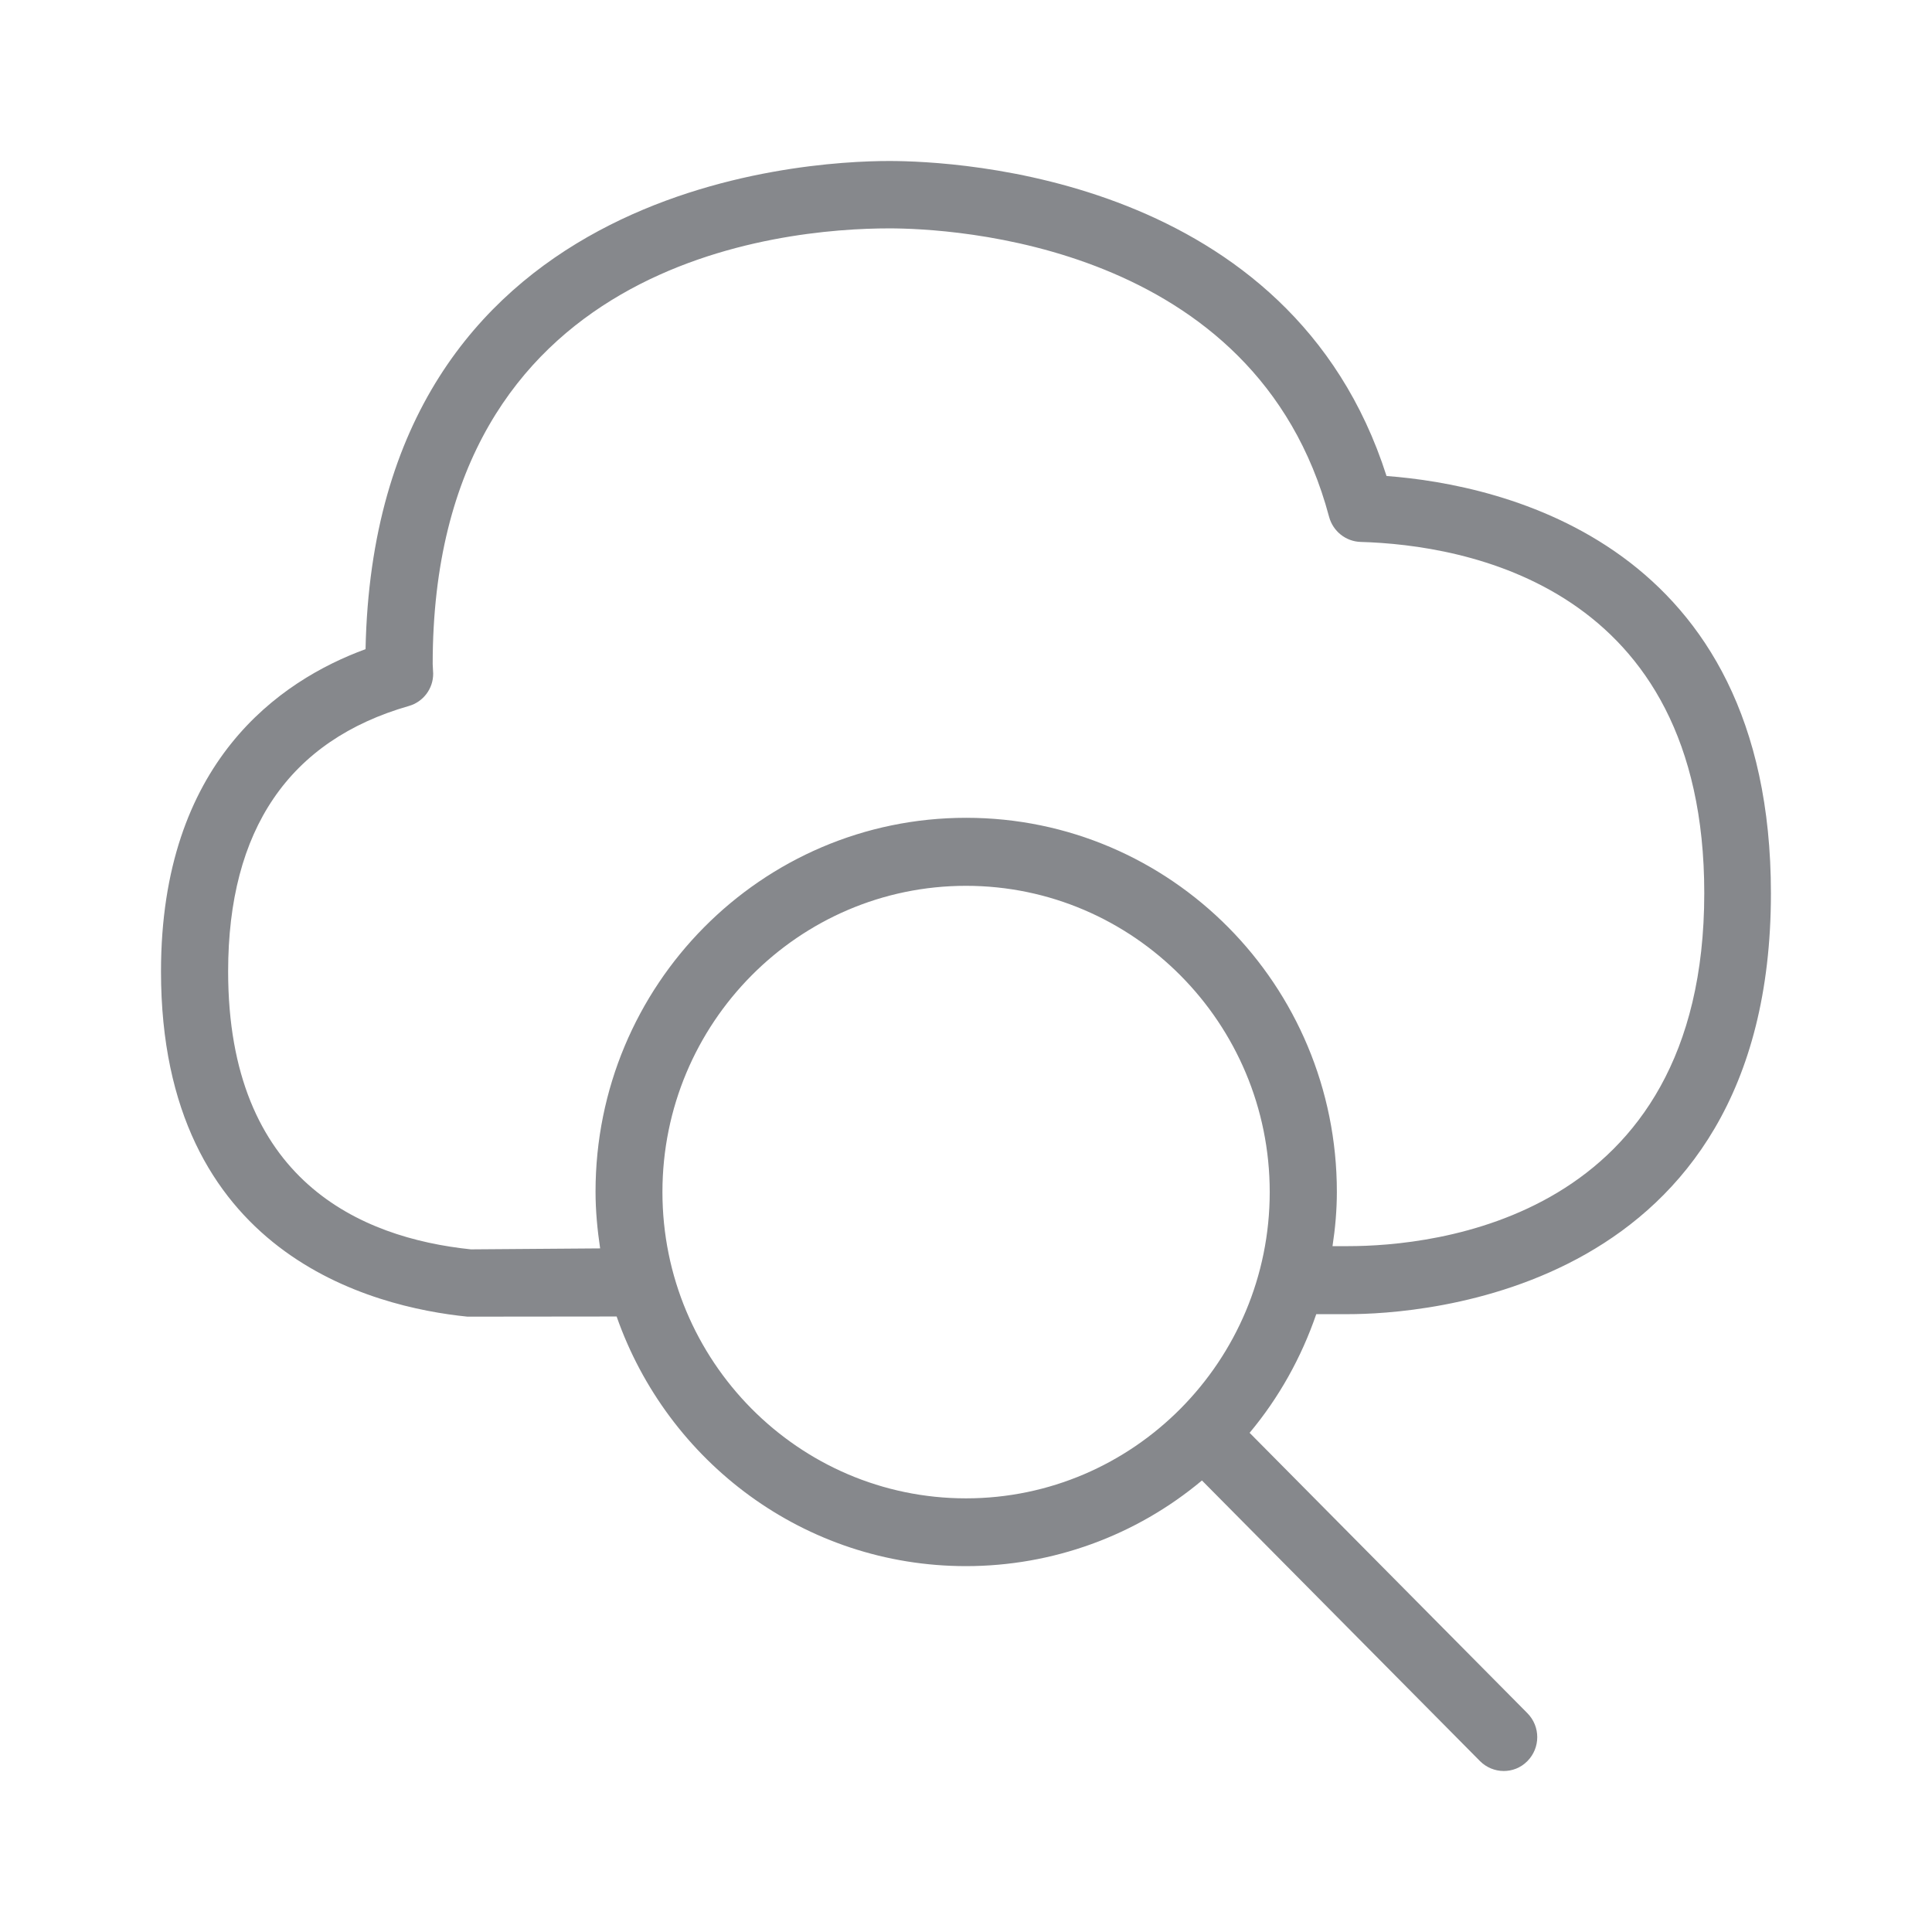 <svg width="24" height="24" viewBox="0 0 24 24" fill="none" xmlns="http://www.w3.org/2000/svg">
<rect width="24" height="24" fill="white"/>
<path fill-rule="evenodd" clip-rule="evenodd" d="M12 18.613C9.919 18.613 8.229 16.906 8.229 14.808C8.229 12.711 9.919 11.004 12 11.004C14.08 11.004 15.773 12.711 15.773 14.808C15.773 16.906 14.08 18.613 12 18.613ZM5.85 15.52C4.476 15.377 2.834 14.663 2.834 12.068C2.834 10.306 3.591 9.197 5.079 8.77C5.258 8.719 5.383 8.554 5.381 8.366L5.375 8.249C5.375 3.226 9.717 2.837 11.046 2.837C11.8 2.837 15.602 3.01 16.51 6.419C16.558 6.599 16.718 6.727 16.903 6.732C18.186 6.769 21.171 7.264 21.171 11.095C21.171 15.164 17.788 15.48 16.749 15.48H16.553C16.587 15.258 16.607 15.033 16.607 14.806C16.607 12.239 14.546 10.159 12.002 10.159C9.458 10.159 7.398 12.239 7.398 14.803C7.398 15.042 7.421 15.278 7.455 15.508L5.85 15.52ZM16.746 16.325C17.623 16.325 21.999 16.075 21.999 11.098C21.999 6.749 18.664 6.021 17.224 5.913C16.035 2.191 11.883 2 11.046 2C9.971 2 4.658 2.296 4.541 8.064C3.477 8.454 2 9.467 2 12.068C2 15.588 4.632 16.237 5.807 16.356L7.66 16.354C8.292 18.16 9.993 19.455 12 19.455C13.072 19.455 14.108 19.08 14.931 18.391L18.385 21.877C18.547 22.039 18.809 22.042 18.971 21.88L18.974 21.877C19.137 21.712 19.137 21.447 18.974 21.282L15.523 17.799C15.887 17.364 16.166 16.863 16.351 16.325H16.746Z" fill="#86888C"/>
</svg>

